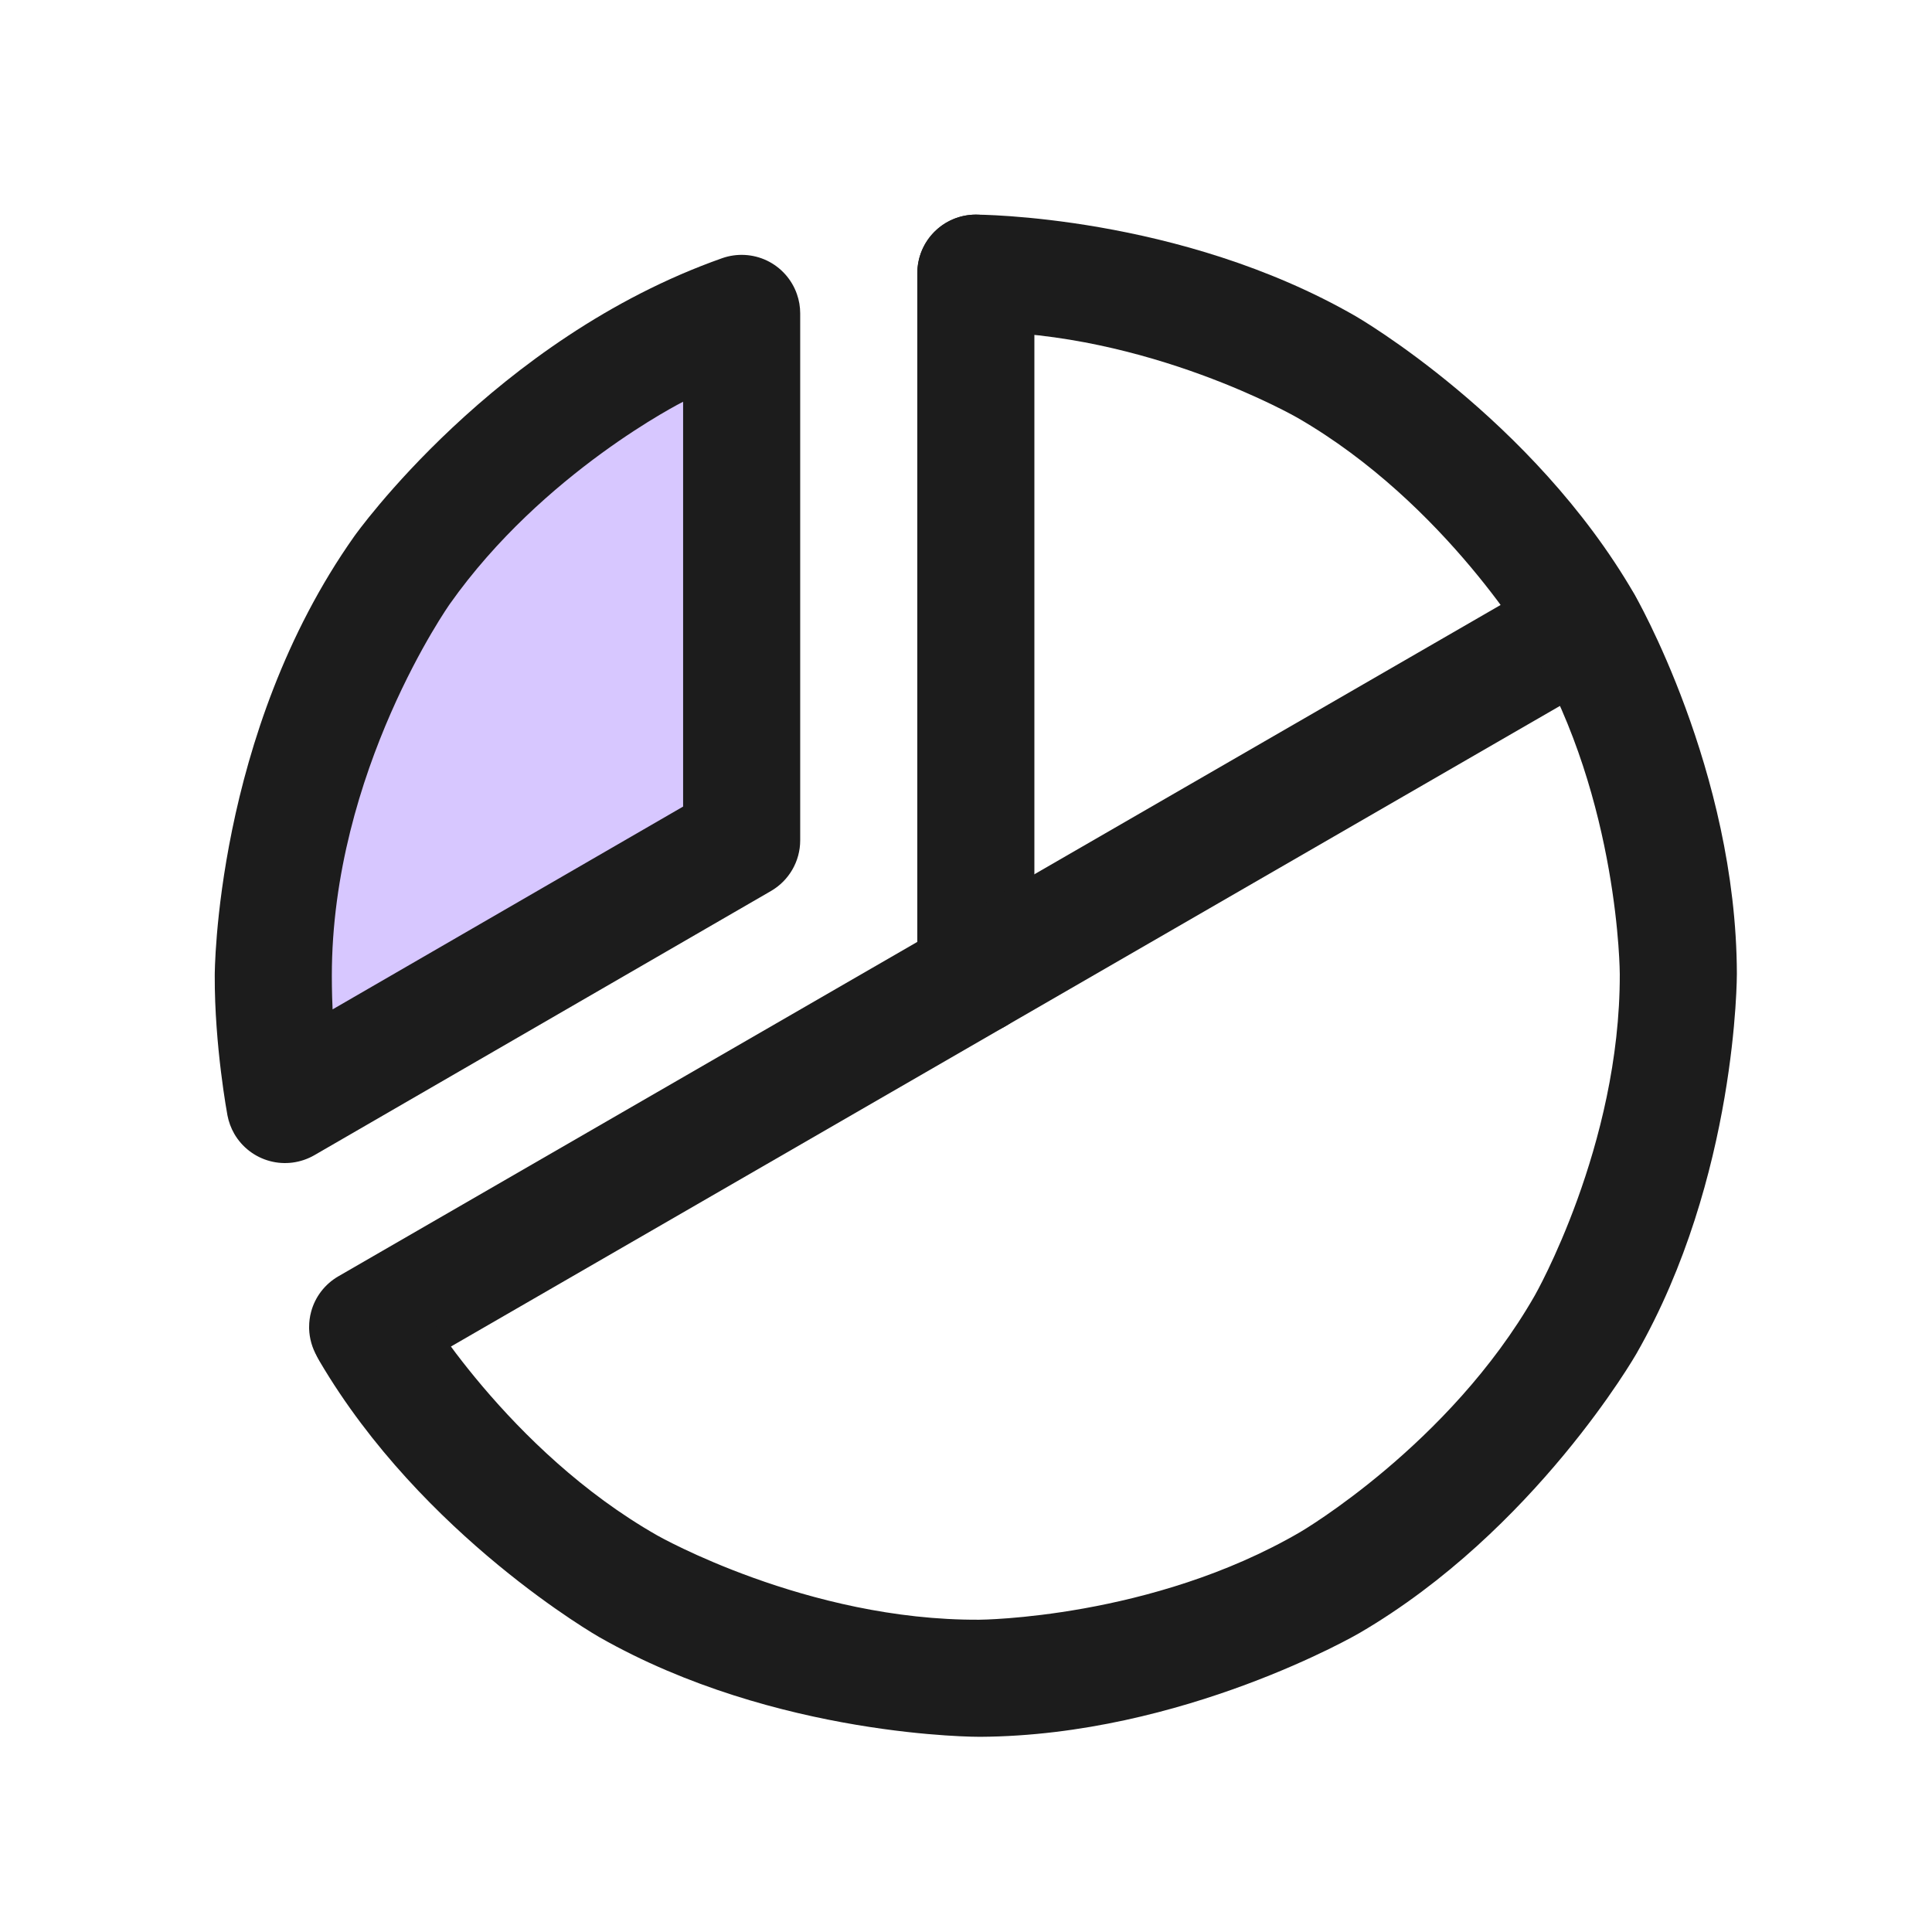 <svg width="33" height="33" viewBox="0 0 33 33" fill="none" xmlns="http://www.w3.org/2000/svg">
<path d="M4.868 18.866C4.731 18.141 4.664 17.404 4.668 16.666C4.666 14.184 5.435 11.763 6.868 9.737C8.301 7.711 10.327 6.179 12.668 5.353V14.354L4.868 18.866Z" fill="#D7C7FF"/>
<path d="M17.668 16.666V4.666C17.668 4.114 17.22 3.666 16.668 3.666C16.115 3.666 15.668 4.114 15.668 4.666V16.666C15.668 17.218 16.115 17.666 16.668 17.666C17.22 17.666 17.668 17.218 17.668 16.666Z" fill="#1C1C1C"/>
<path d="M5.78 21.8L5.78 21.8C5.55 21.933 5.382 22.151 5.314 22.407C5.291 22.492 5.28 22.579 5.28 22.666C5.28 22.677 5.28 22.687 5.28 22.698C5.286 22.863 5.331 23.023 5.414 23.166C5.593 23.476 5.923 23.666 6.28 23.666C6.295 23.666 6.311 23.666 6.326 23.665C6.486 23.657 6.642 23.612 6.78 23.532L6.781 23.532L27.555 11.532C27.864 11.353 28.055 11.023 28.055 10.666C28.055 10.65 28.054 10.635 28.054 10.619C28.046 10.46 28.001 10.304 27.921 10.166C27.788 9.936 27.57 9.769 27.313 9.7C27.229 9.677 27.142 9.666 27.055 9.666C27.044 9.666 27.034 9.666 27.023 9.666C26.858 9.672 26.697 9.718 26.555 9.8L5.78 21.8Z" fill="#1C1C1C"/>
<path fill-rule="evenodd" clip-rule="evenodd" d="M13.169 15.219L5.369 19.732C5.139 19.864 4.866 19.901 4.61 19.832C4.354 19.764 4.135 19.596 4.002 19.367C3.946 19.269 3.906 19.162 3.885 19.051C3.885 19.051 3.663 17.866 3.668 16.661C3.668 16.661 3.665 12.534 6.052 9.159C6.052 9.159 8.438 5.785 12.335 4.41C12.585 4.322 12.861 4.337 13.1 4.451C13.339 4.566 13.523 4.771 13.611 5.021C13.649 5.128 13.668 5.24 13.668 5.353V14.354C13.668 14.71 13.478 15.04 13.169 15.219ZM5.681 17.241L11.668 13.777V6.862C11.668 6.862 9.278 8.061 7.685 10.314C7.685 10.314 5.666 13.169 5.668 16.671C5.668 16.671 5.667 16.956 5.681 17.241Z" fill="#1C1C1C"/>
<path d="M11.228 26.227C8.671 24.772 7.181 22.235 7.181 22.235C7.047 22.006 6.827 21.84 6.571 21.773C6.488 21.752 6.404 21.741 6.319 21.741C6.306 21.741 6.293 21.741 6.28 21.742C6.115 21.748 5.955 21.795 5.813 21.879C5.507 22.058 5.319 22.386 5.319 22.741L5.319 22.744C5.319 22.921 5.367 23.095 5.456 23.247C7.217 26.246 10.239 27.965 10.239 27.965C13.261 29.685 16.738 29.666 16.738 29.666C20.215 29.647 23.218 27.895 23.218 27.895C26.221 26.143 27.949 23.126 27.949 23.126C29.677 20.109 29.667 16.632 29.667 16.632C29.658 13.155 27.915 10.147 27.915 10.147C26.171 7.138 23.158 5.402 23.158 5.402C20.146 3.666 16.669 3.666 16.669 3.666C16.608 3.666 16.547 3.672 16.487 3.683C16.013 3.77 15.669 4.184 15.669 4.666C15.669 4.682 15.669 4.698 15.67 4.714C15.682 4.962 15.786 5.197 15.962 5.373C16.149 5.561 16.404 5.666 16.669 5.666H16.669C19.611 5.666 22.16 7.135 22.16 7.135C24.709 8.604 26.184 11.15 26.184 11.15C27.66 13.695 27.667 16.637 27.667 16.637C27.675 19.579 26.213 22.132 26.213 22.132C24.751 24.685 22.21 26.168 22.21 26.168C19.669 27.65 16.727 27.666 16.727 27.666C13.785 27.682 11.228 26.227 11.228 26.227Z" fill="#1C1C1C"/>
</svg>
